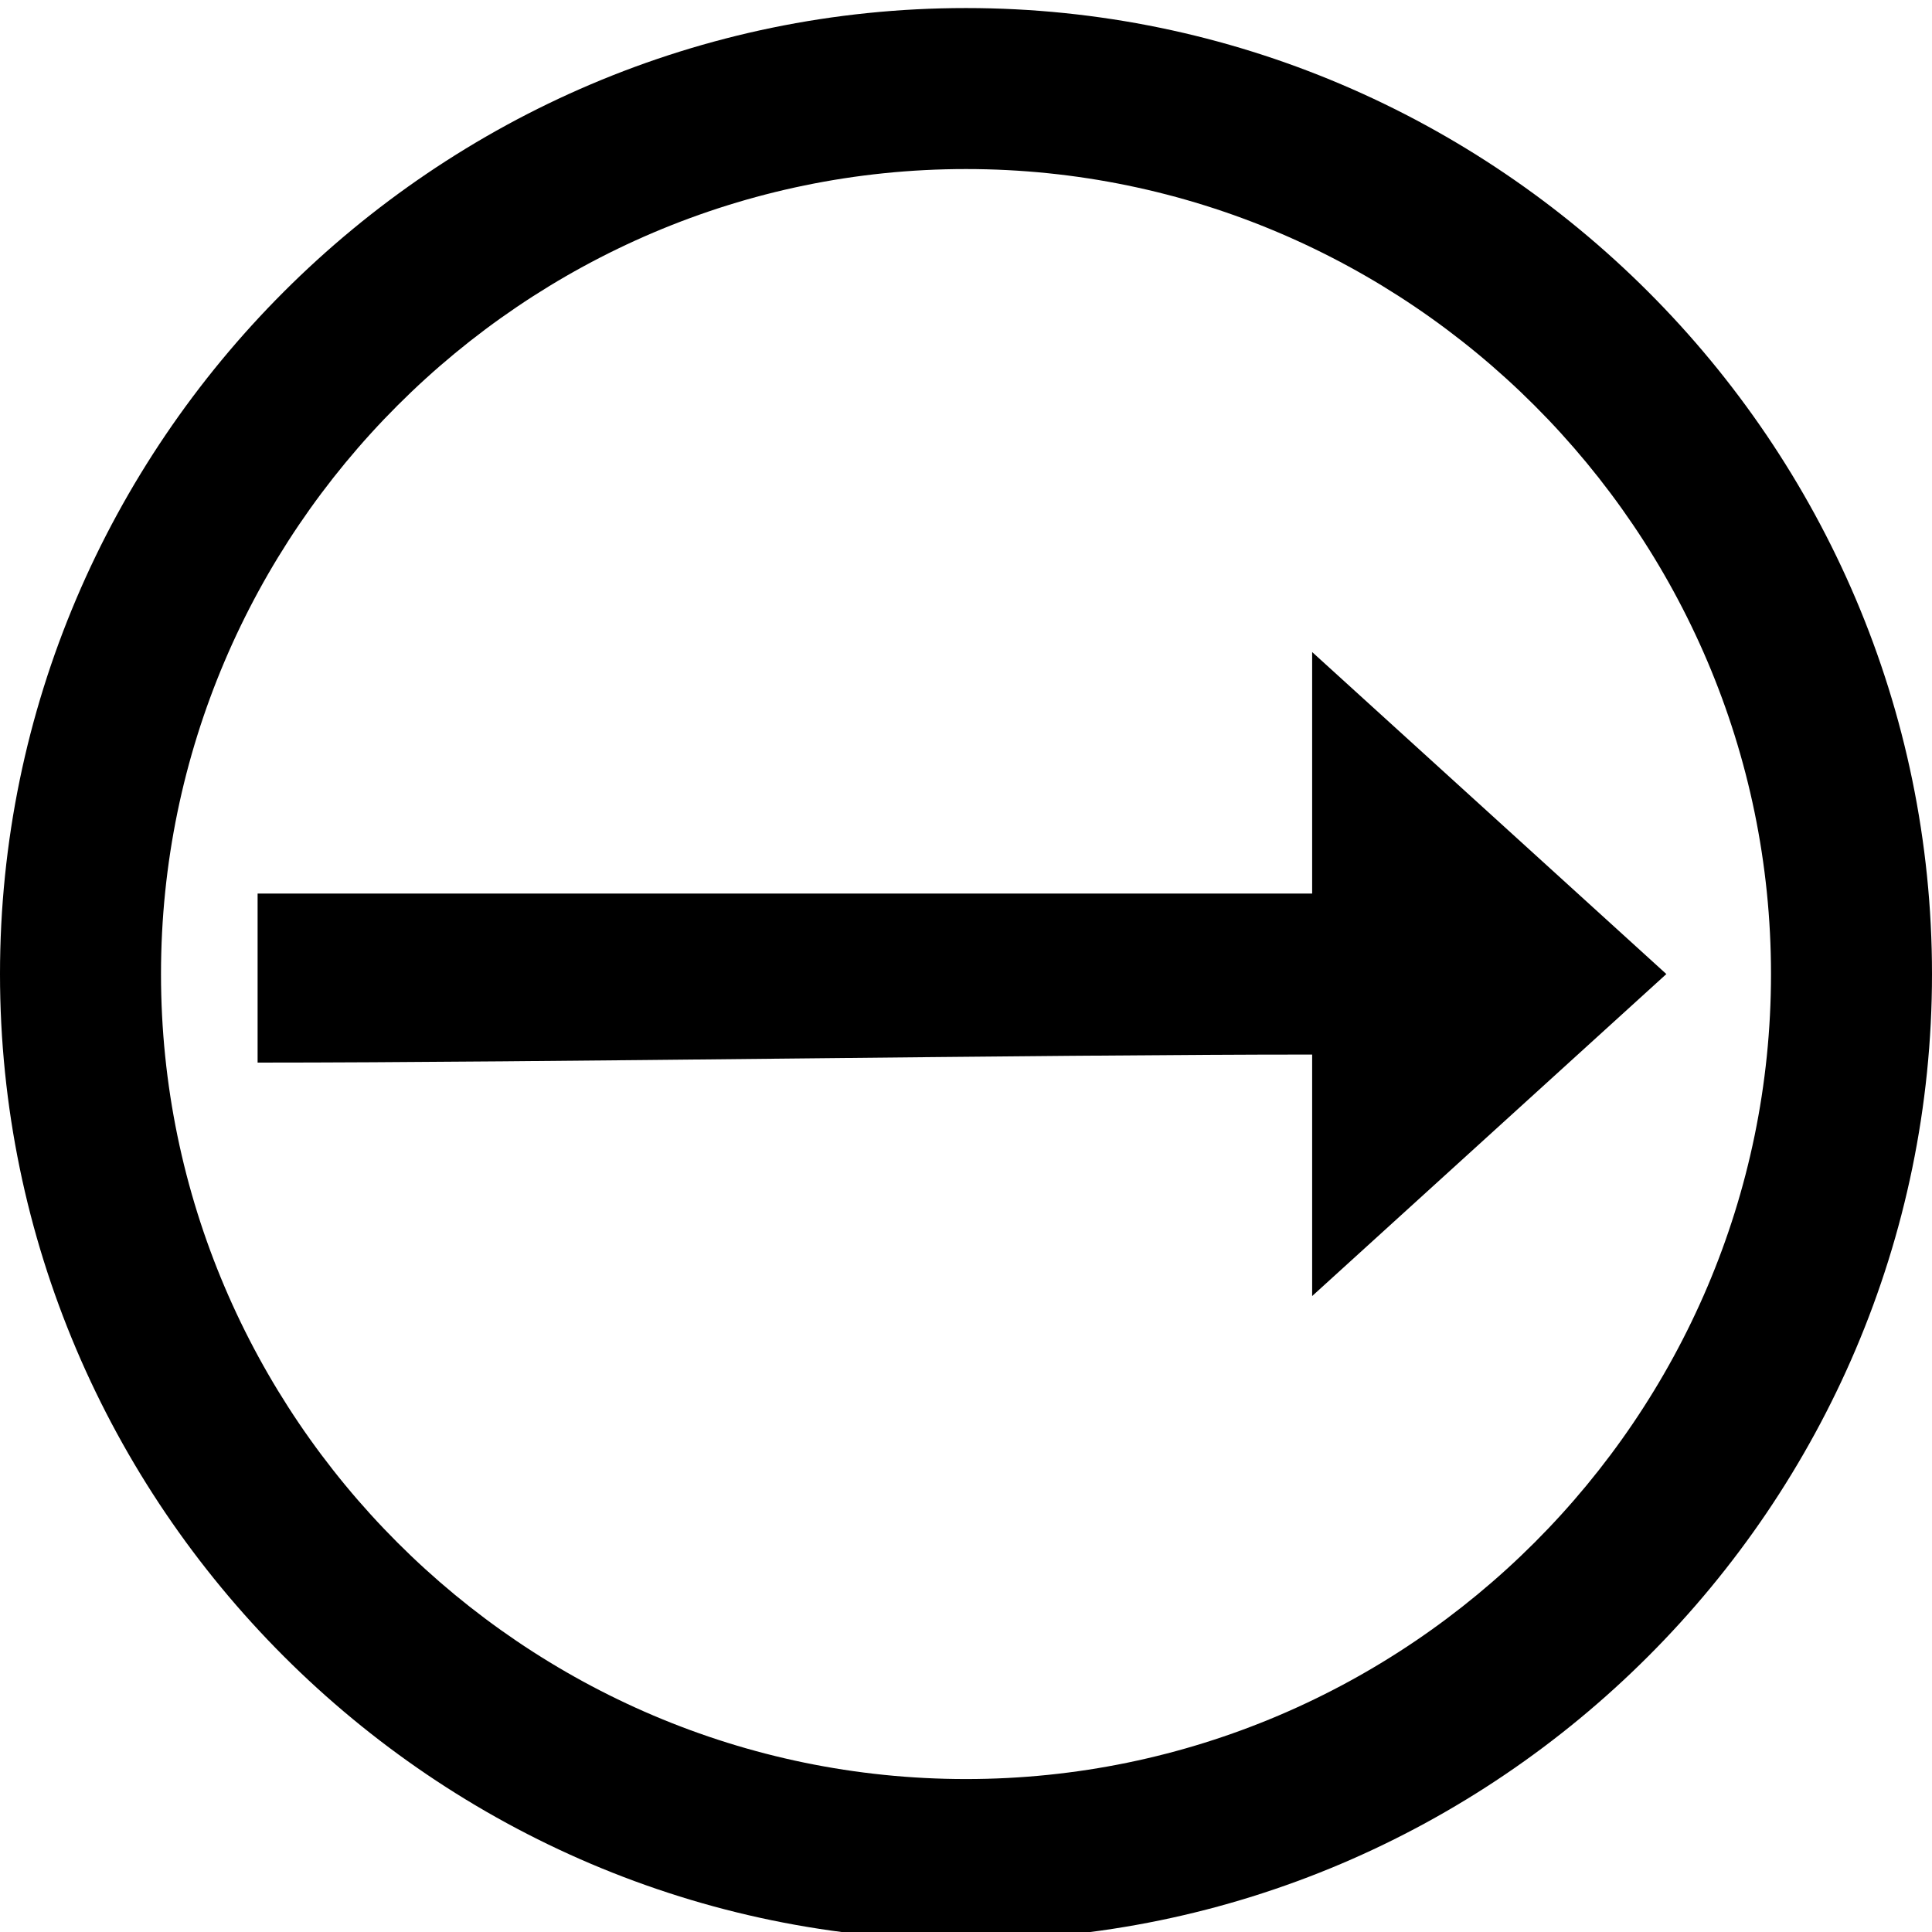 <?xml version="1.0" encoding="utf-8"?>
<!-- Generator: Adobe Illustrator 22.0.1, SVG Export Plug-In . SVG Version: 6.00 Build 0)  -->
<svg version="1.1" xmlns="http://www.w3.org/2000/svg" xmlns:xlink="http://www.w3.org/1999/xlink" x="0px" y="0px"
	 viewBox="0 0 24 24" style="enable-background:new 0 0 24 24;" xml:space="preserve">
<g id="Layer_1">
	<path d="M20.7,12.1l-4.4-4v3c-4.1,0-10.3,0-13.1,0v2.1c3.5,0,9.7-0.1,13.1-0.1v3L20.7,12.1z"/>
</g>
<g id="Layer_2">
	<path d="M12,2.1c5.5,0,10,4.5,10,10s-4.5,10-10,10s-10-4.5-10-10S6.5,2.1,12,2.1z M12,0.1c-6.6,0-12,5.4-12,12s5.4,12,12,12
		s12-5.4,12-12S18.6,0.1,12,0.1z"/>
</g>
</svg>
